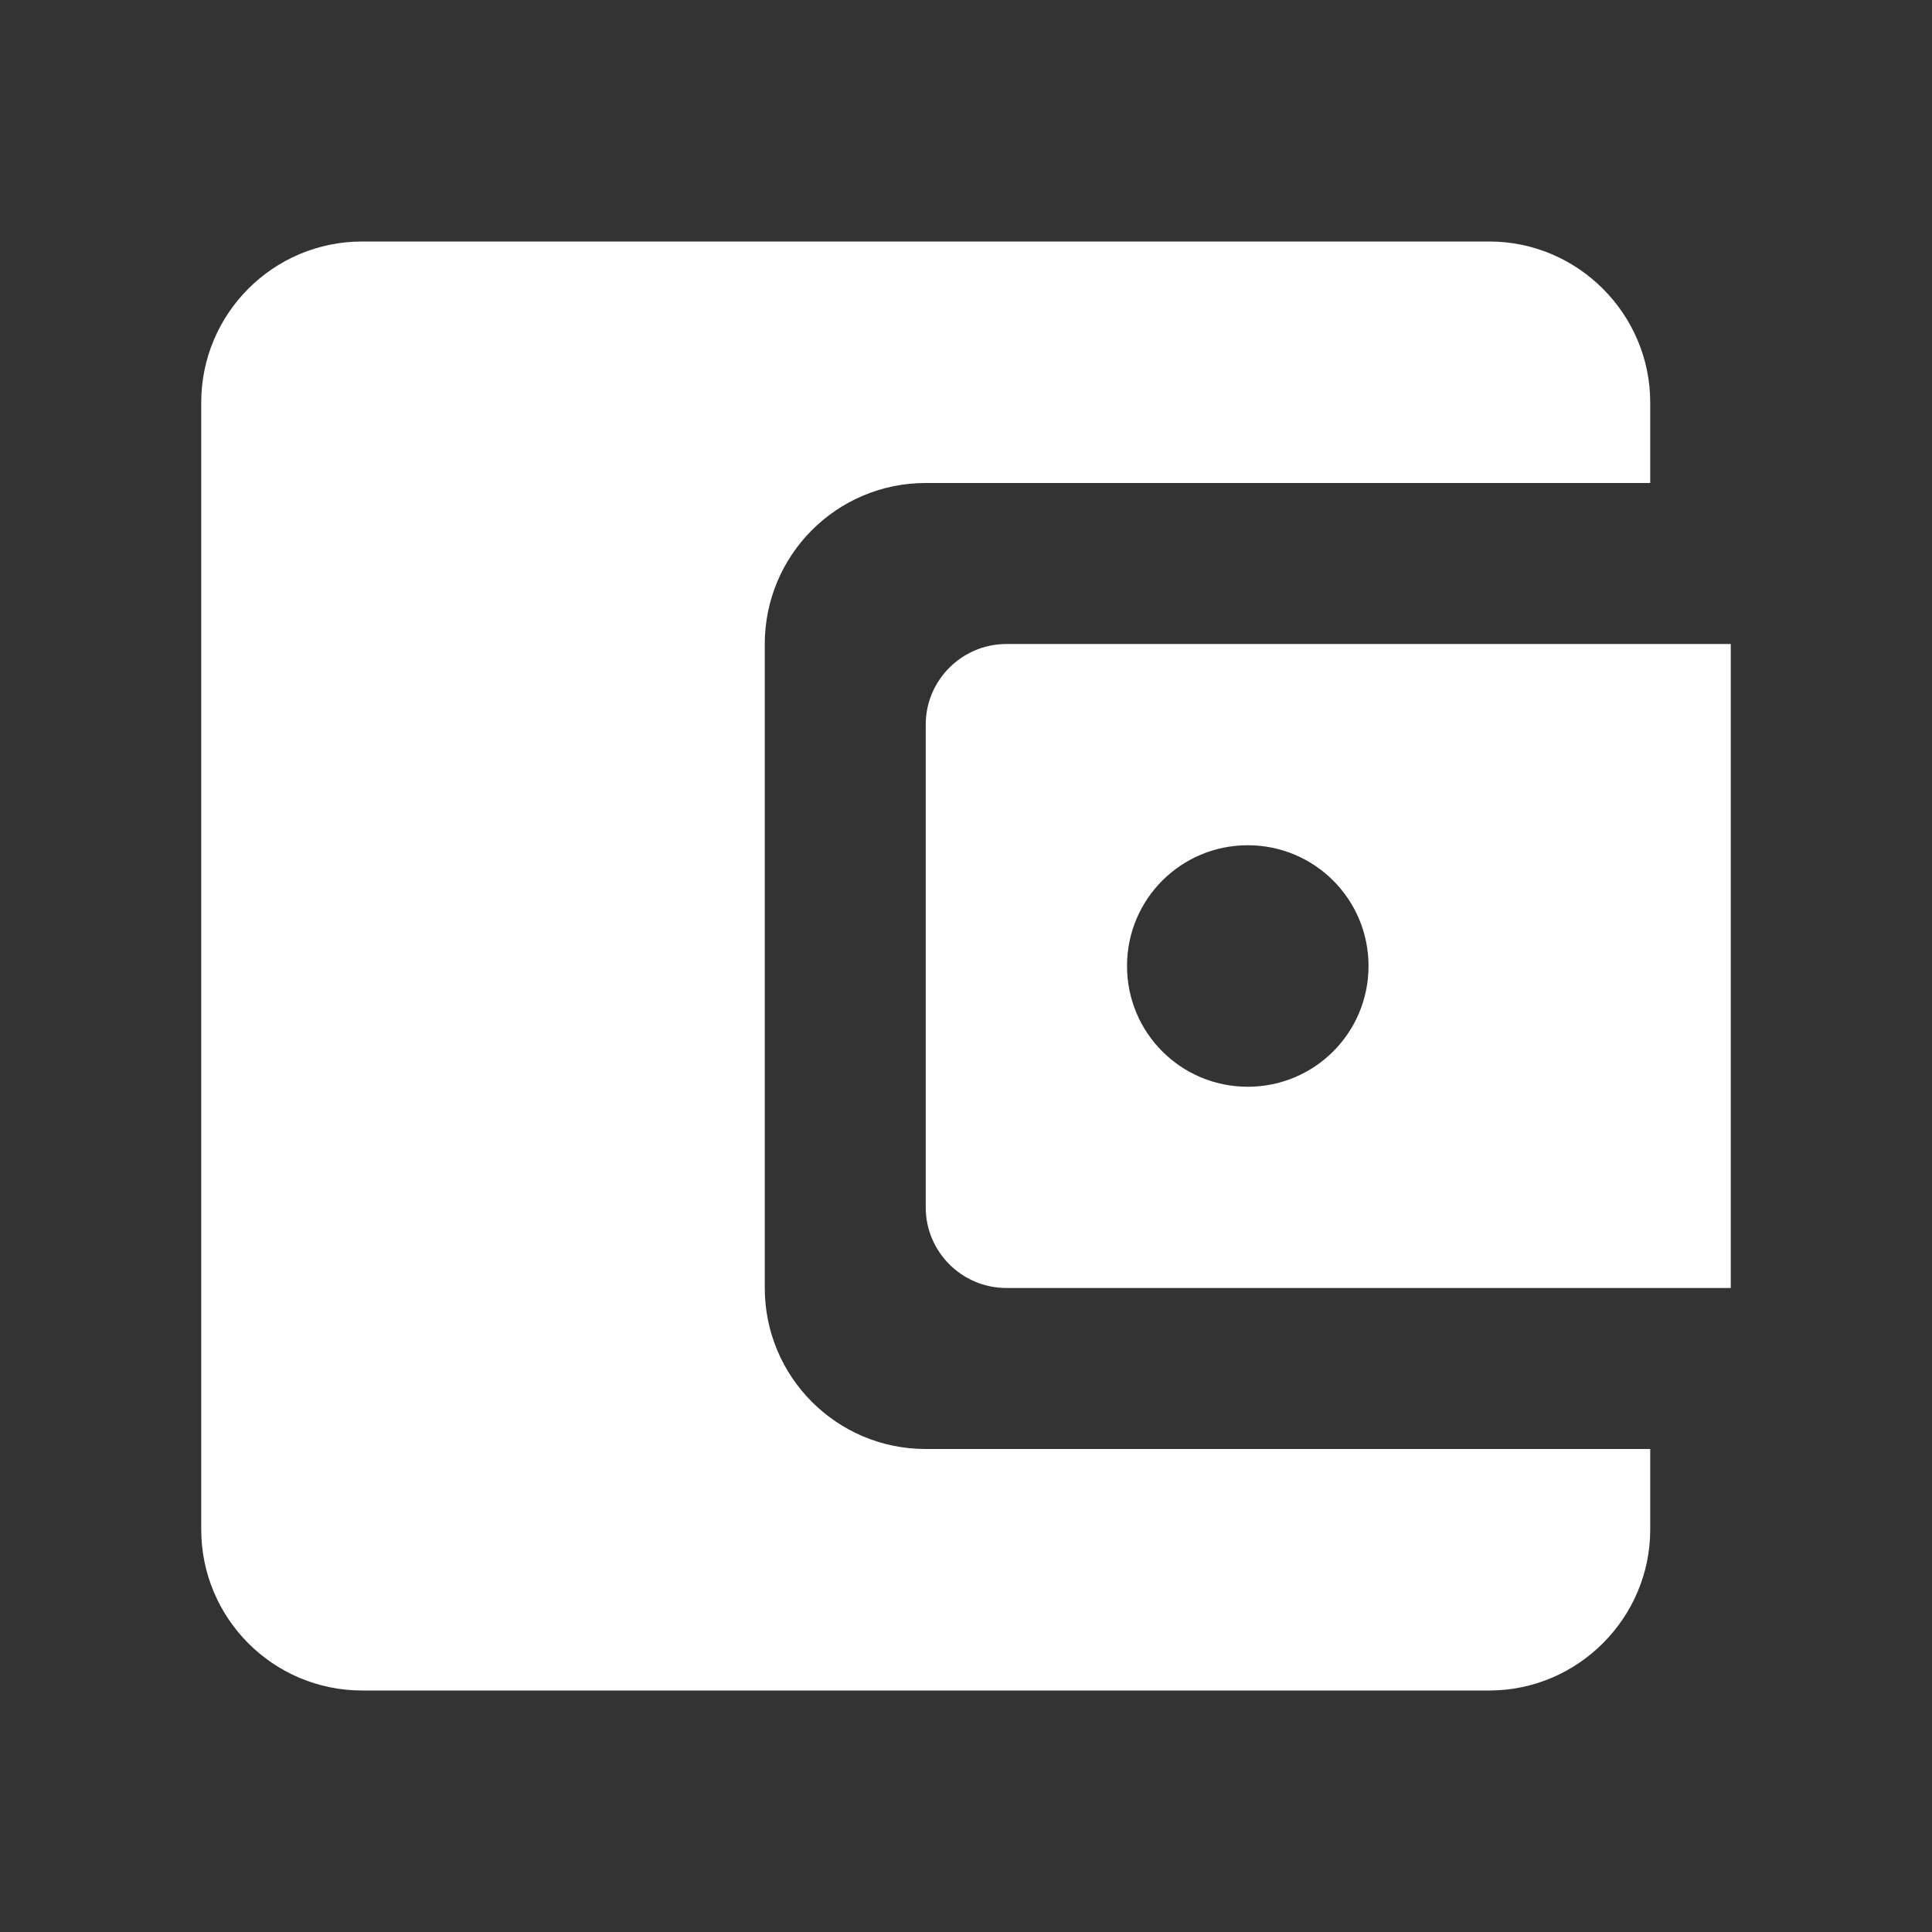 <svg width="32" height="32" viewBox="0 0 32 32" fill="none" xmlns="http://www.w3.org/2000/svg">
<rect x="0" y="0" width="32" height="32" fill="#333333" stroke="none"/>
<path d="M12.667 21.333V10.667C12.667 9.2 13.853 8 15.333 8H27.333V6.667C27.333 5.2 26.133 4 24.667 4H6C4.52 4 3.333 5.2 3.333 6.667V25.333C3.333 26.8 4.52 28 6 28H24.667C26.133 28 27.333 26.8 27.333 25.333V24H15.333C13.853 24 12.667 22.8 12.667 21.333ZM16.667 10.667C15.933 10.667 15.333 11.267 15.333 12V20C15.333 20.733 15.933 21.333 16.667 21.333H28.667V10.667H16.667ZM20.667 18C19.56 18 18.667 17.107 18.667 16C18.667 14.893 19.56 14 20.667 14C21.773 14 22.667 14.893 22.667 16C22.667 17.107 21.773 18 20.667 18Z" fill="white"/>
</svg>
